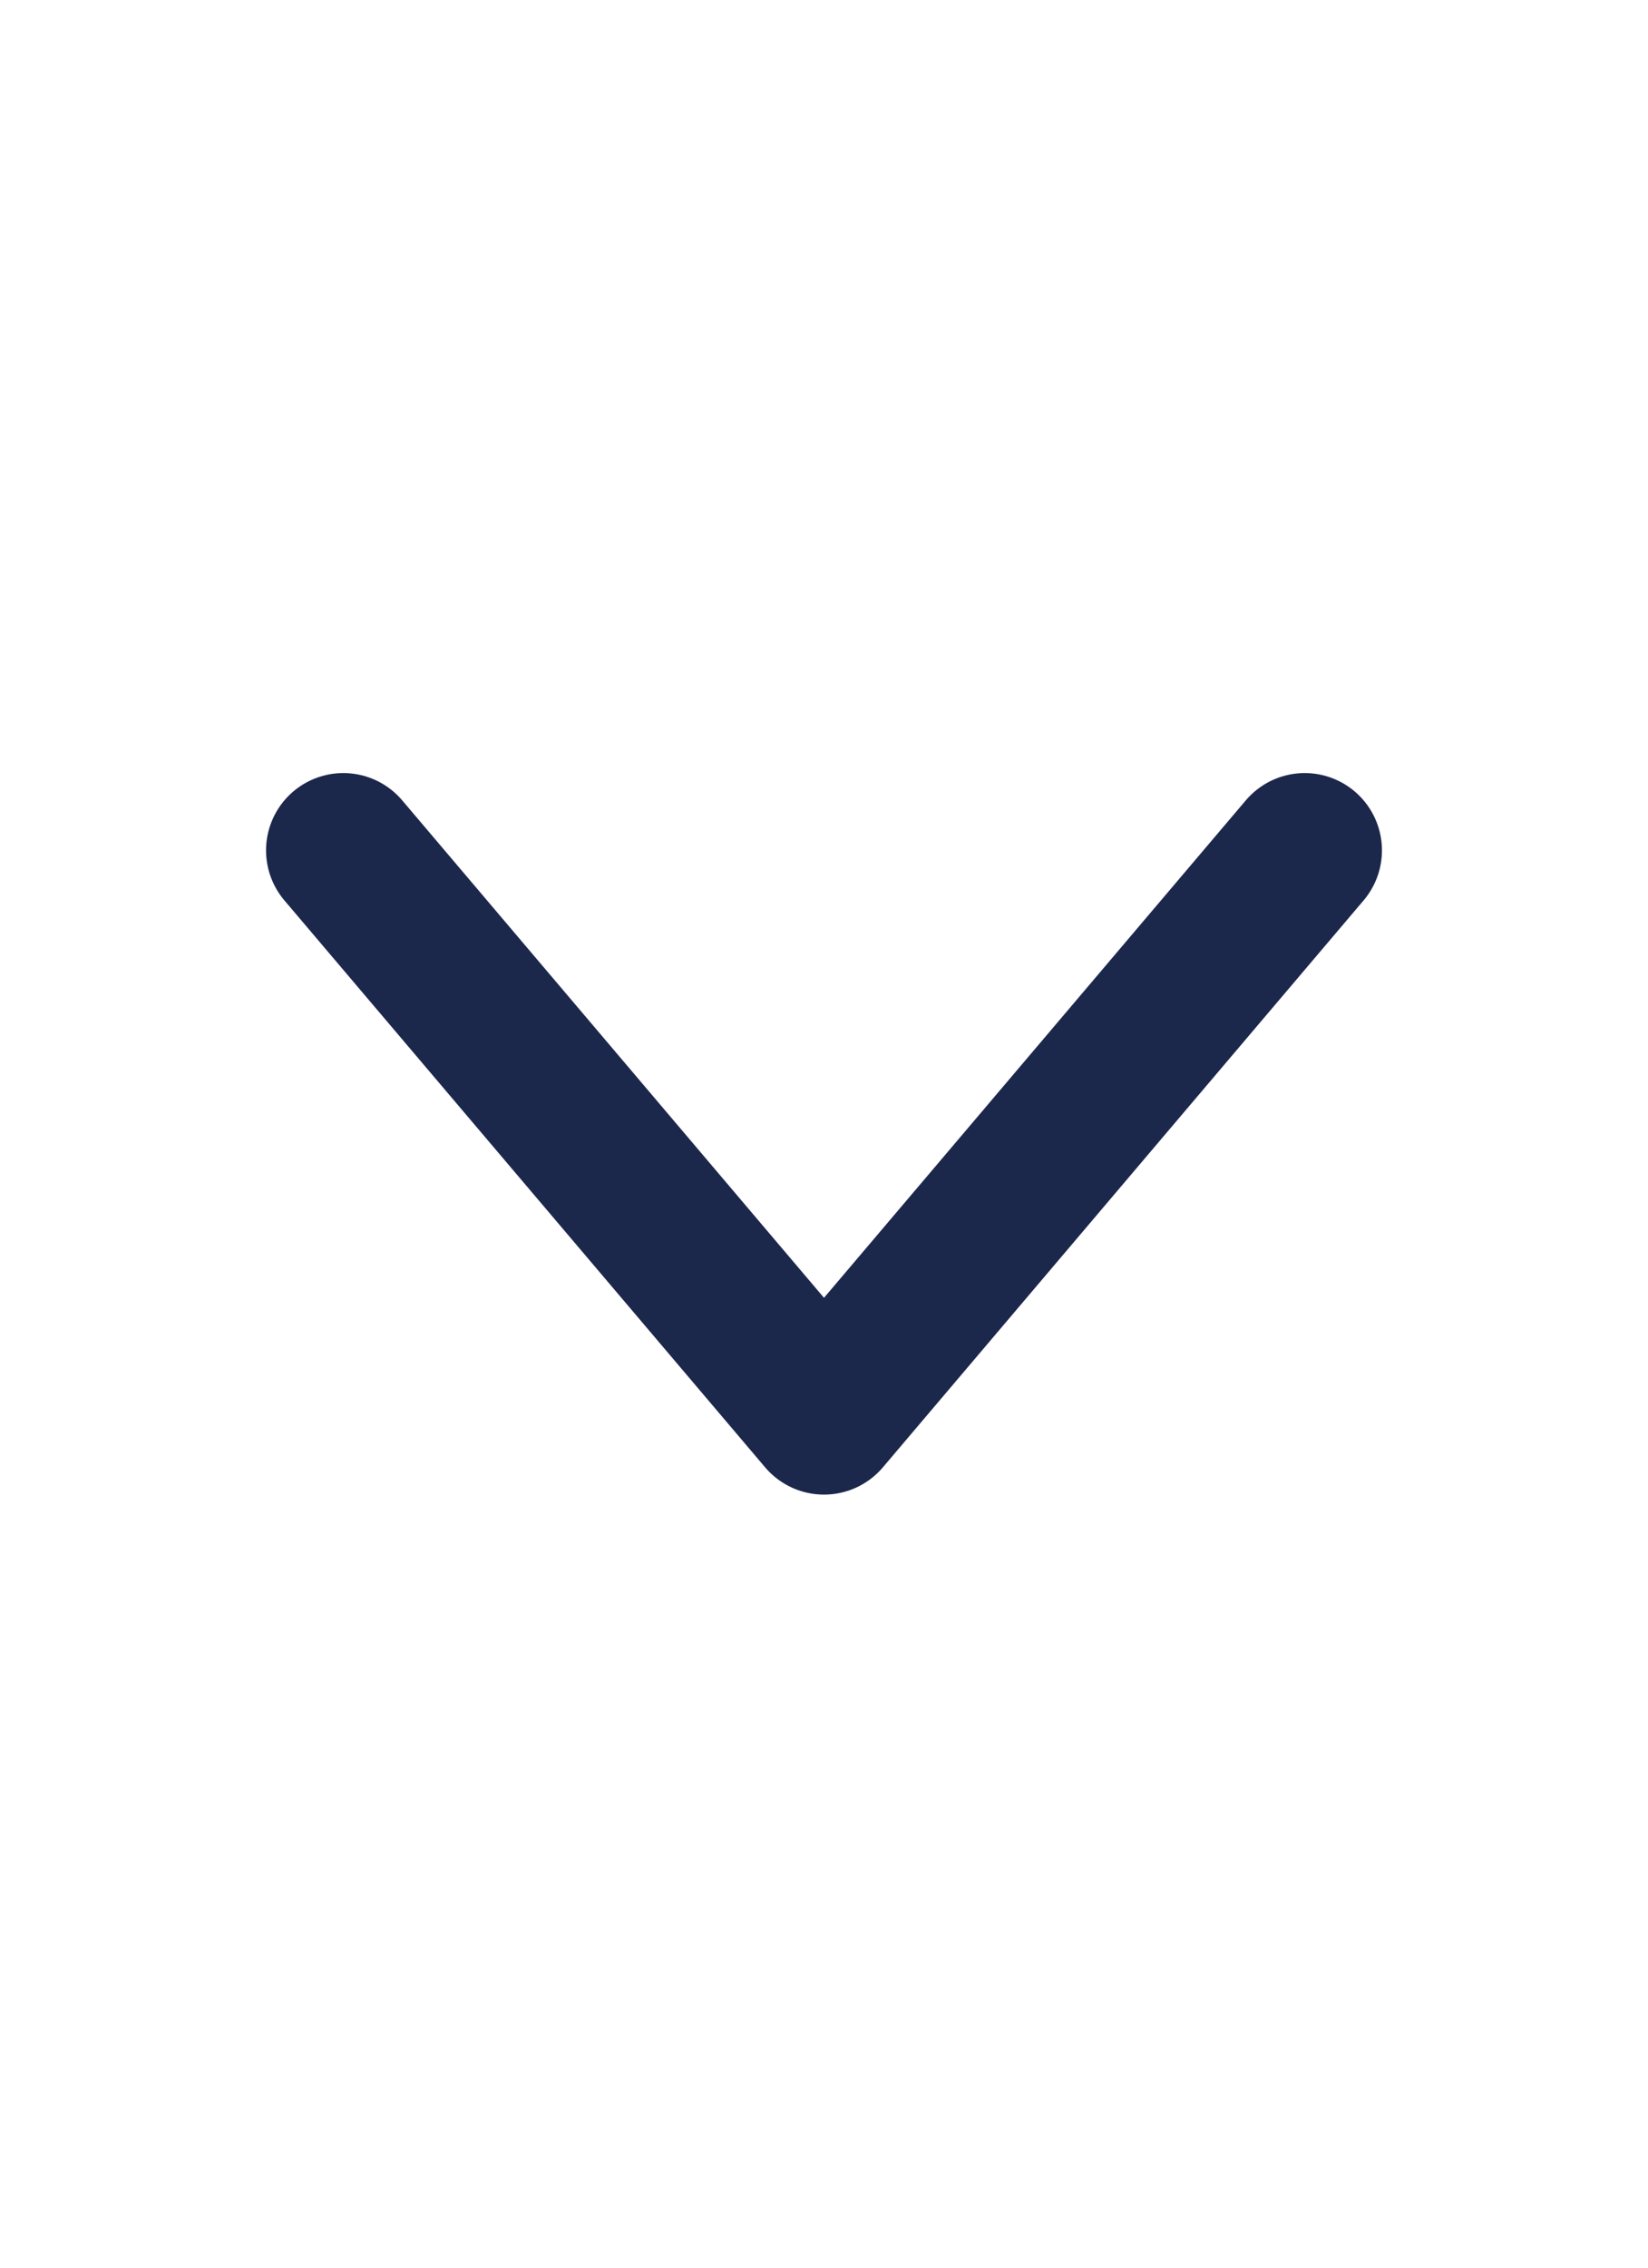 <svg width="16" height="22" viewBox="0 0 16 22" fill="none" xmlns="http://www.w3.org/2000/svg">
<path d="M12.667 8.25L8 13.75L3.333 8.25" stroke="#1C274C" stroke-width="1.5" stroke-linecap="round" stroke-linejoin="round"/>
</svg>
